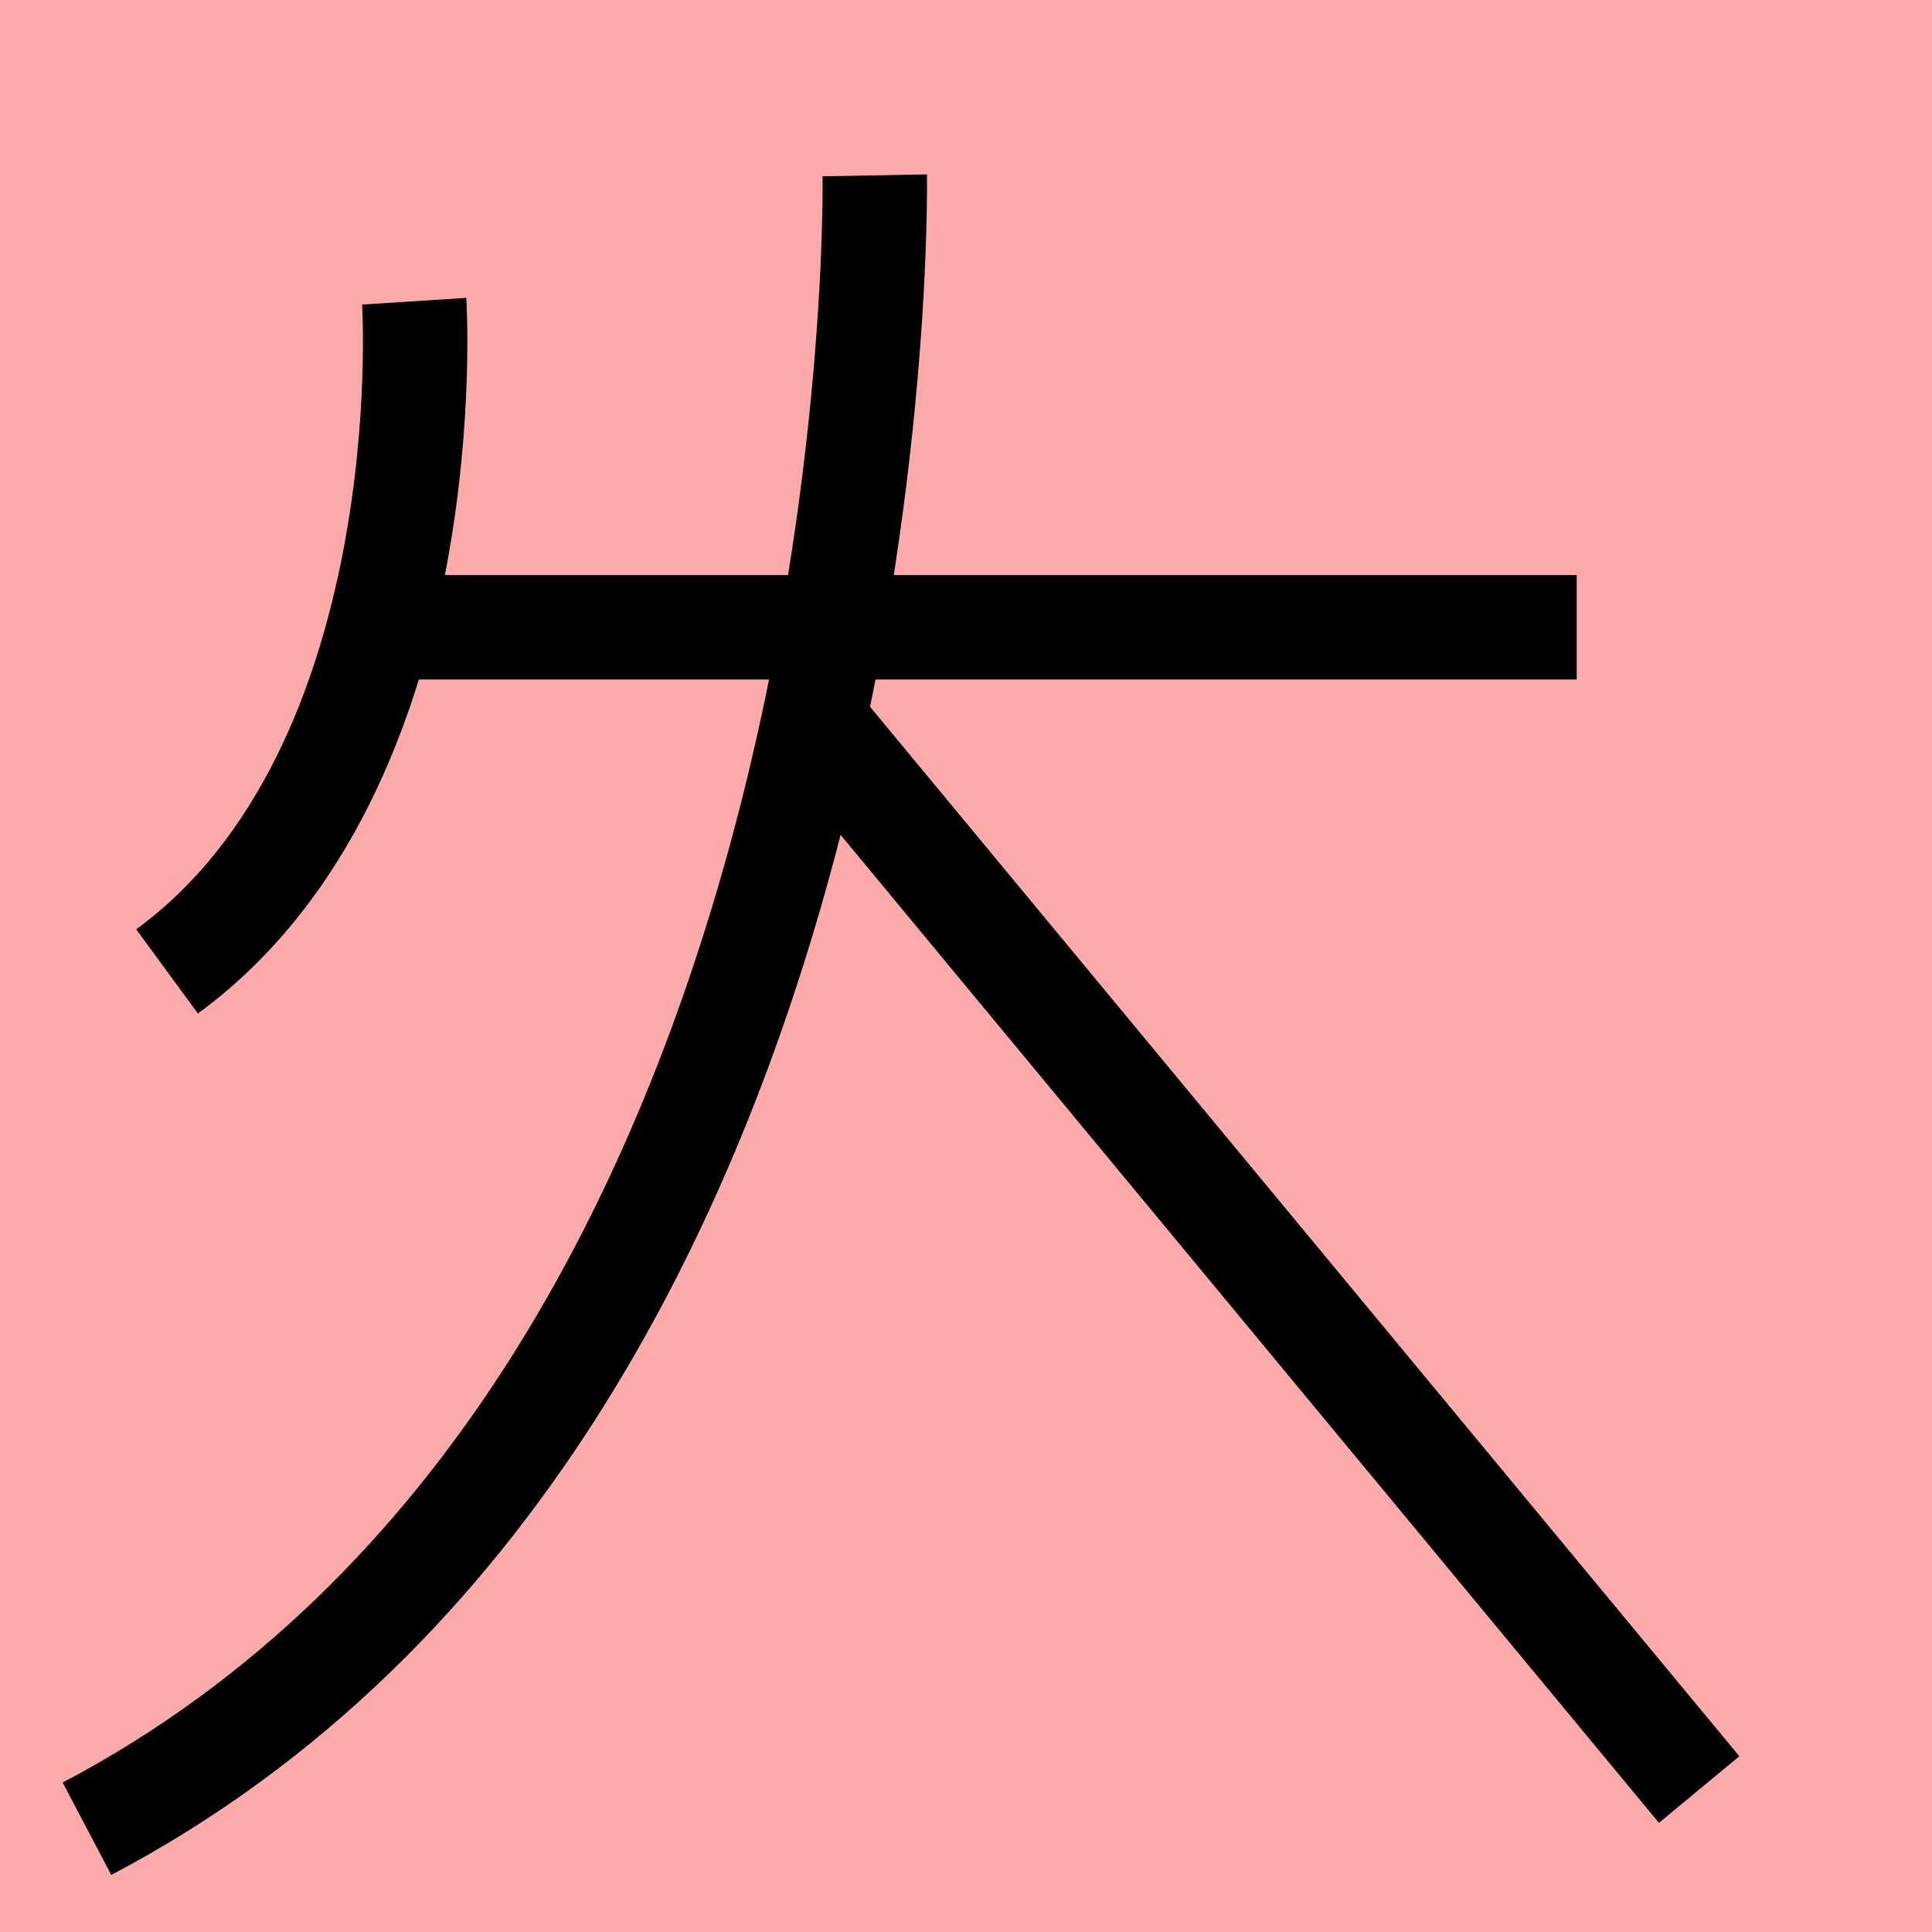 <?xml version="1.0" encoding="UTF-8"?>
<svg width="20mm" height="20mm" version="1.1" viewBox="0 0 6.754 6.754" xmlns="http://www.w3.org/2000/svg">
    <!-- From 兵J20 -->
    <path fill="#faa" d="m0 0 h20v20h-20" />
    <g fill="none" stroke="#000" stroke-width=".365" >
        <path d="M1.251 2.193h4.261" />
		<path d="M3.058 0.613s0.079 4.289-2.754 5.78" />
		<path d="M2.823 2.493l3.117 3.763" />
		<path d="M1.448 1.053s0.105 1.633-0.864 2.343" />
    </g>
</svg>